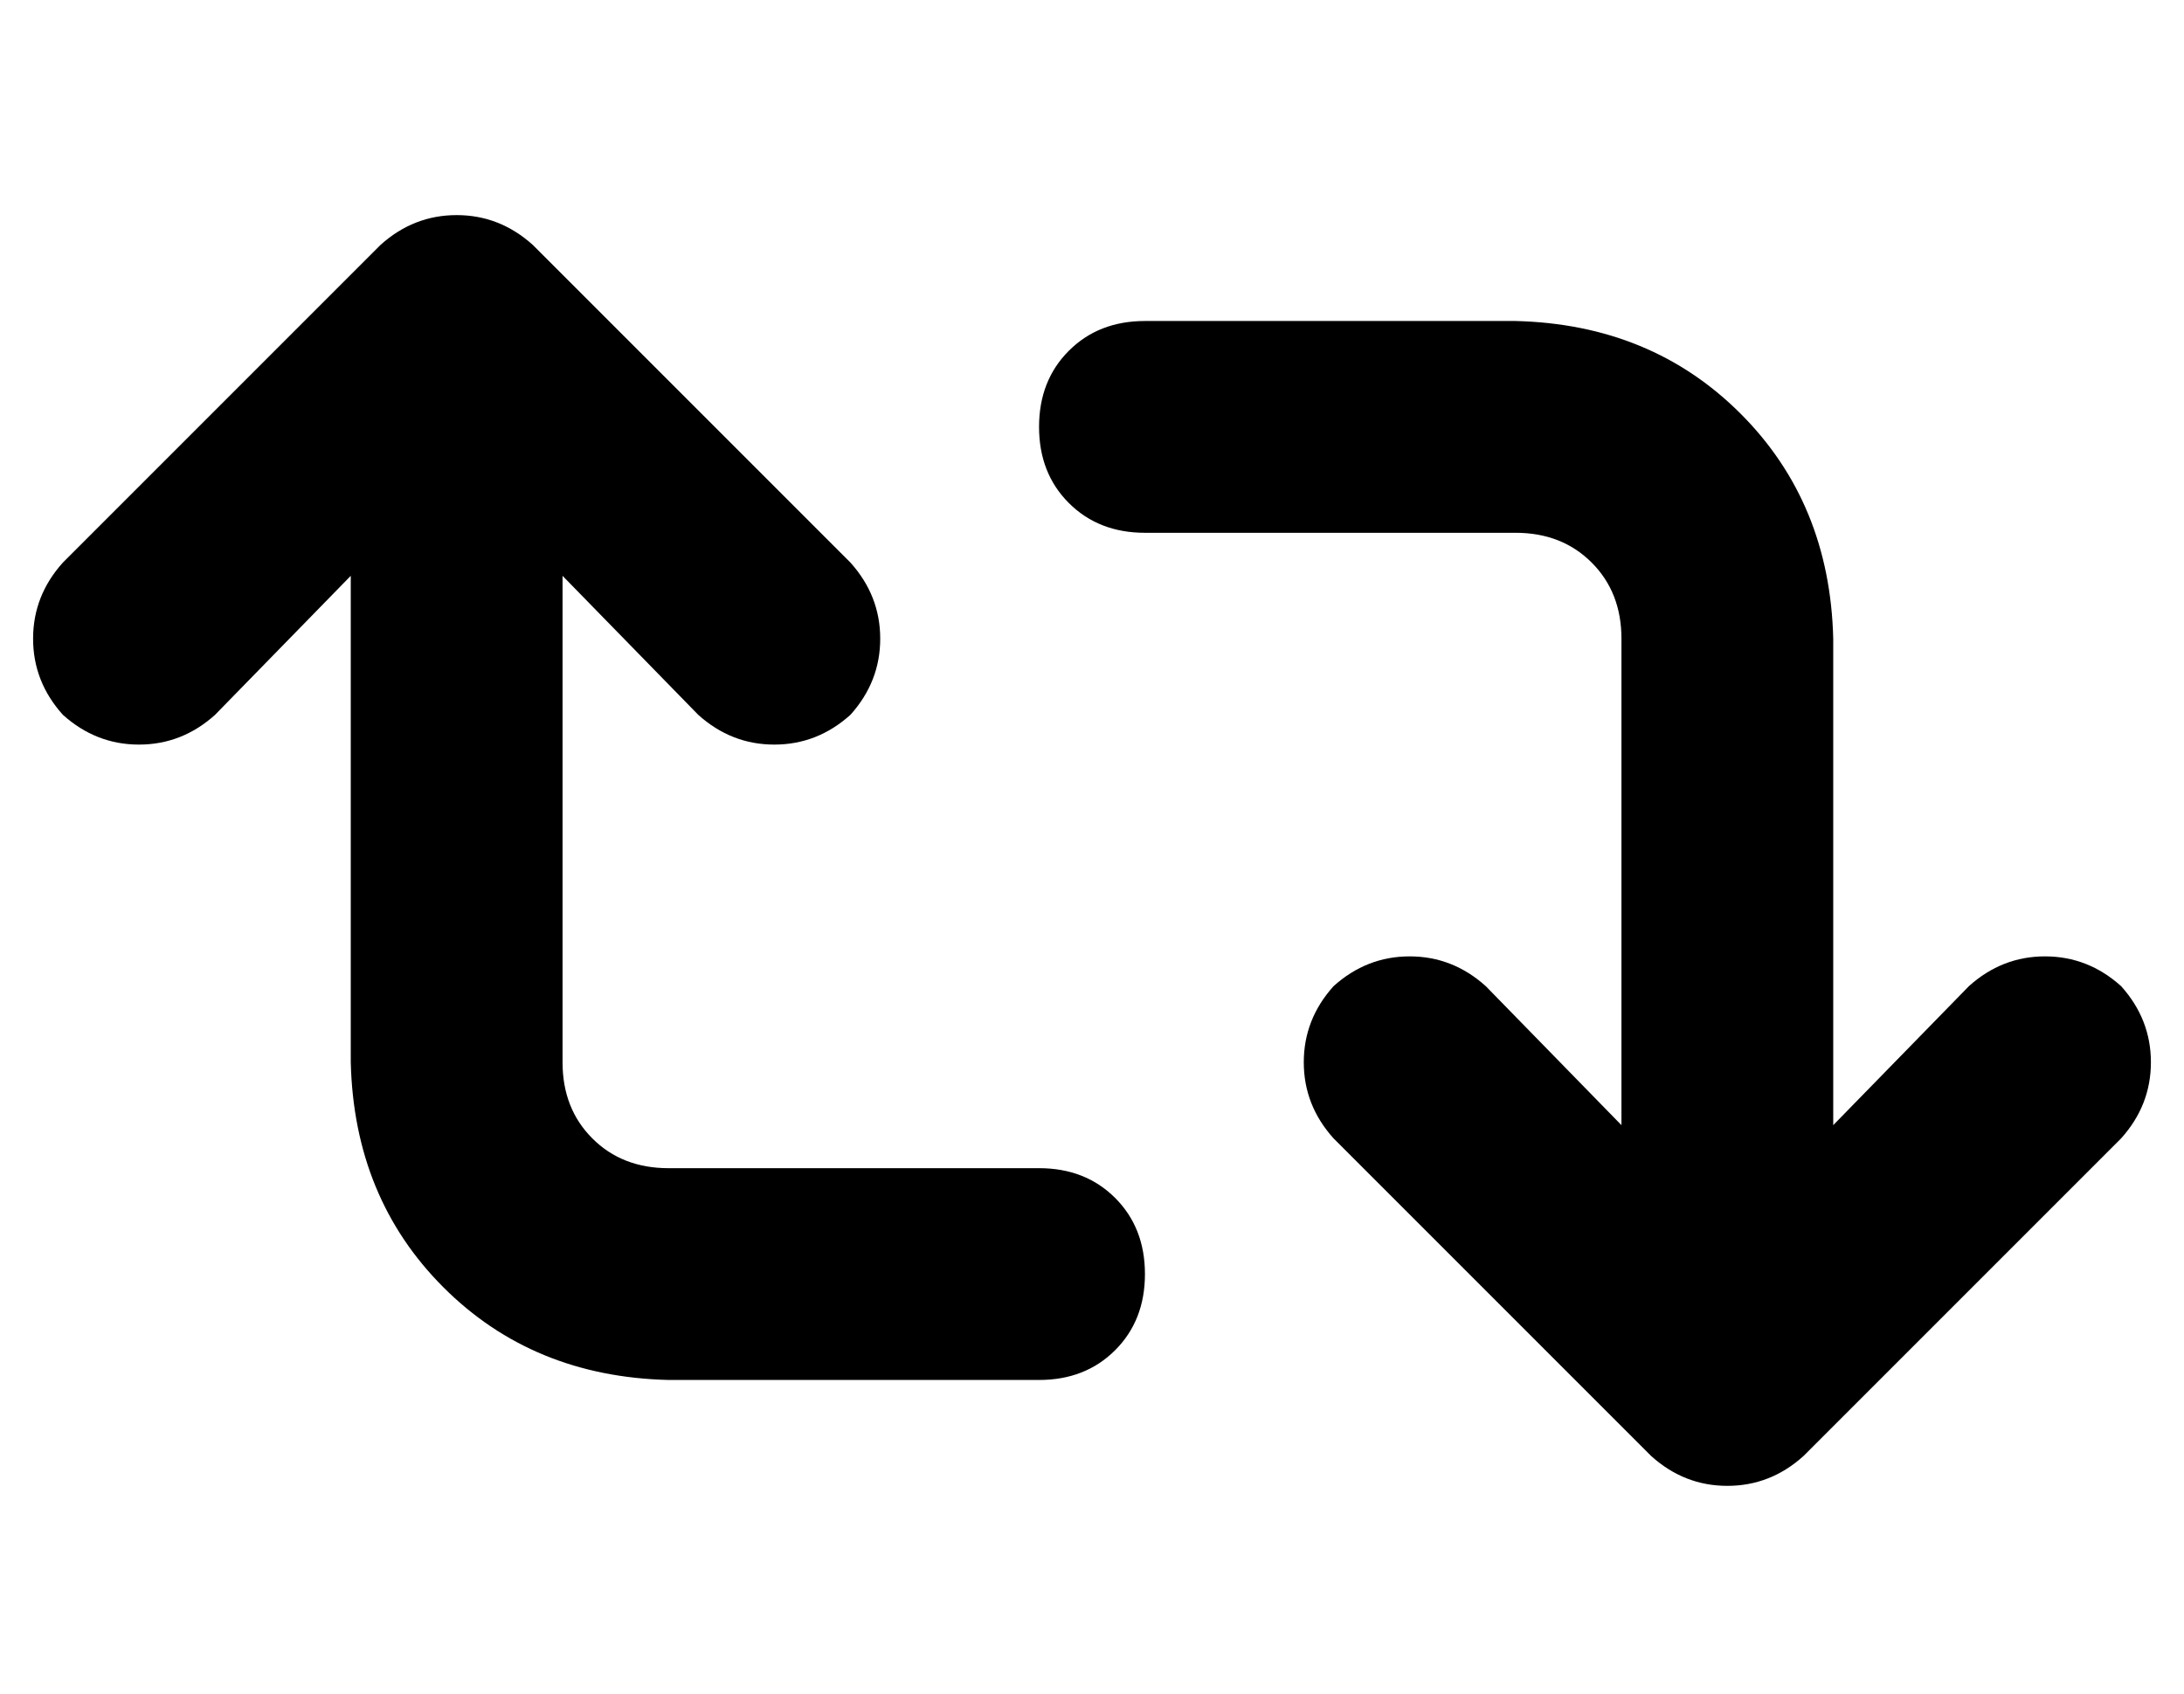 <?xml version="1.0" standalone="no"?>
<!DOCTYPE svg PUBLIC "-//W3C//DTD SVG 1.1//EN" "http://www.w3.org/Graphics/SVG/1.1/DTD/svg11.dtd" >
<svg xmlns="http://www.w3.org/2000/svg" xmlns:xlink="http://www.w3.org/1999/xlink" version="1.1" viewBox="-10 -40 660 512">
   <path fill="currentColor"
d="M151 34q-10 -9 -23 -9v0v0q-13 0 -23 9l-96 96v0q-9 10 -9 23t9 23q10 9 23 9t23 -9l41 -42v0v147v0q1 41 28 68t68 28h112v0q14 0 23 -9t9 -23t-9 -23t-23 -9h-112v0q-14 0 -23 -9t-9 -23v-147v0l41 42v0q10 9 23 9t23 -9q9 -10 9 -23t-9 -23l-96 -96v0zM336 57
q-14 0 -23 9v0v0q-9 9 -9 23t9 23t23 9h112v0q14 0 23 9t9 23v147v0l-41 -42v0q-10 -9 -23 -9t-23 9q-9 10 -9 23t9 23l96 96v0q10 9 23 9t23 -9l96 -96v0q9 -10 9 -23t-9 -23q-10 -9 -23 -9t-23 9l-41 42v0v-147v0q-1 -41 -28 -68t-68 -28h-112v0z" />
</svg>
